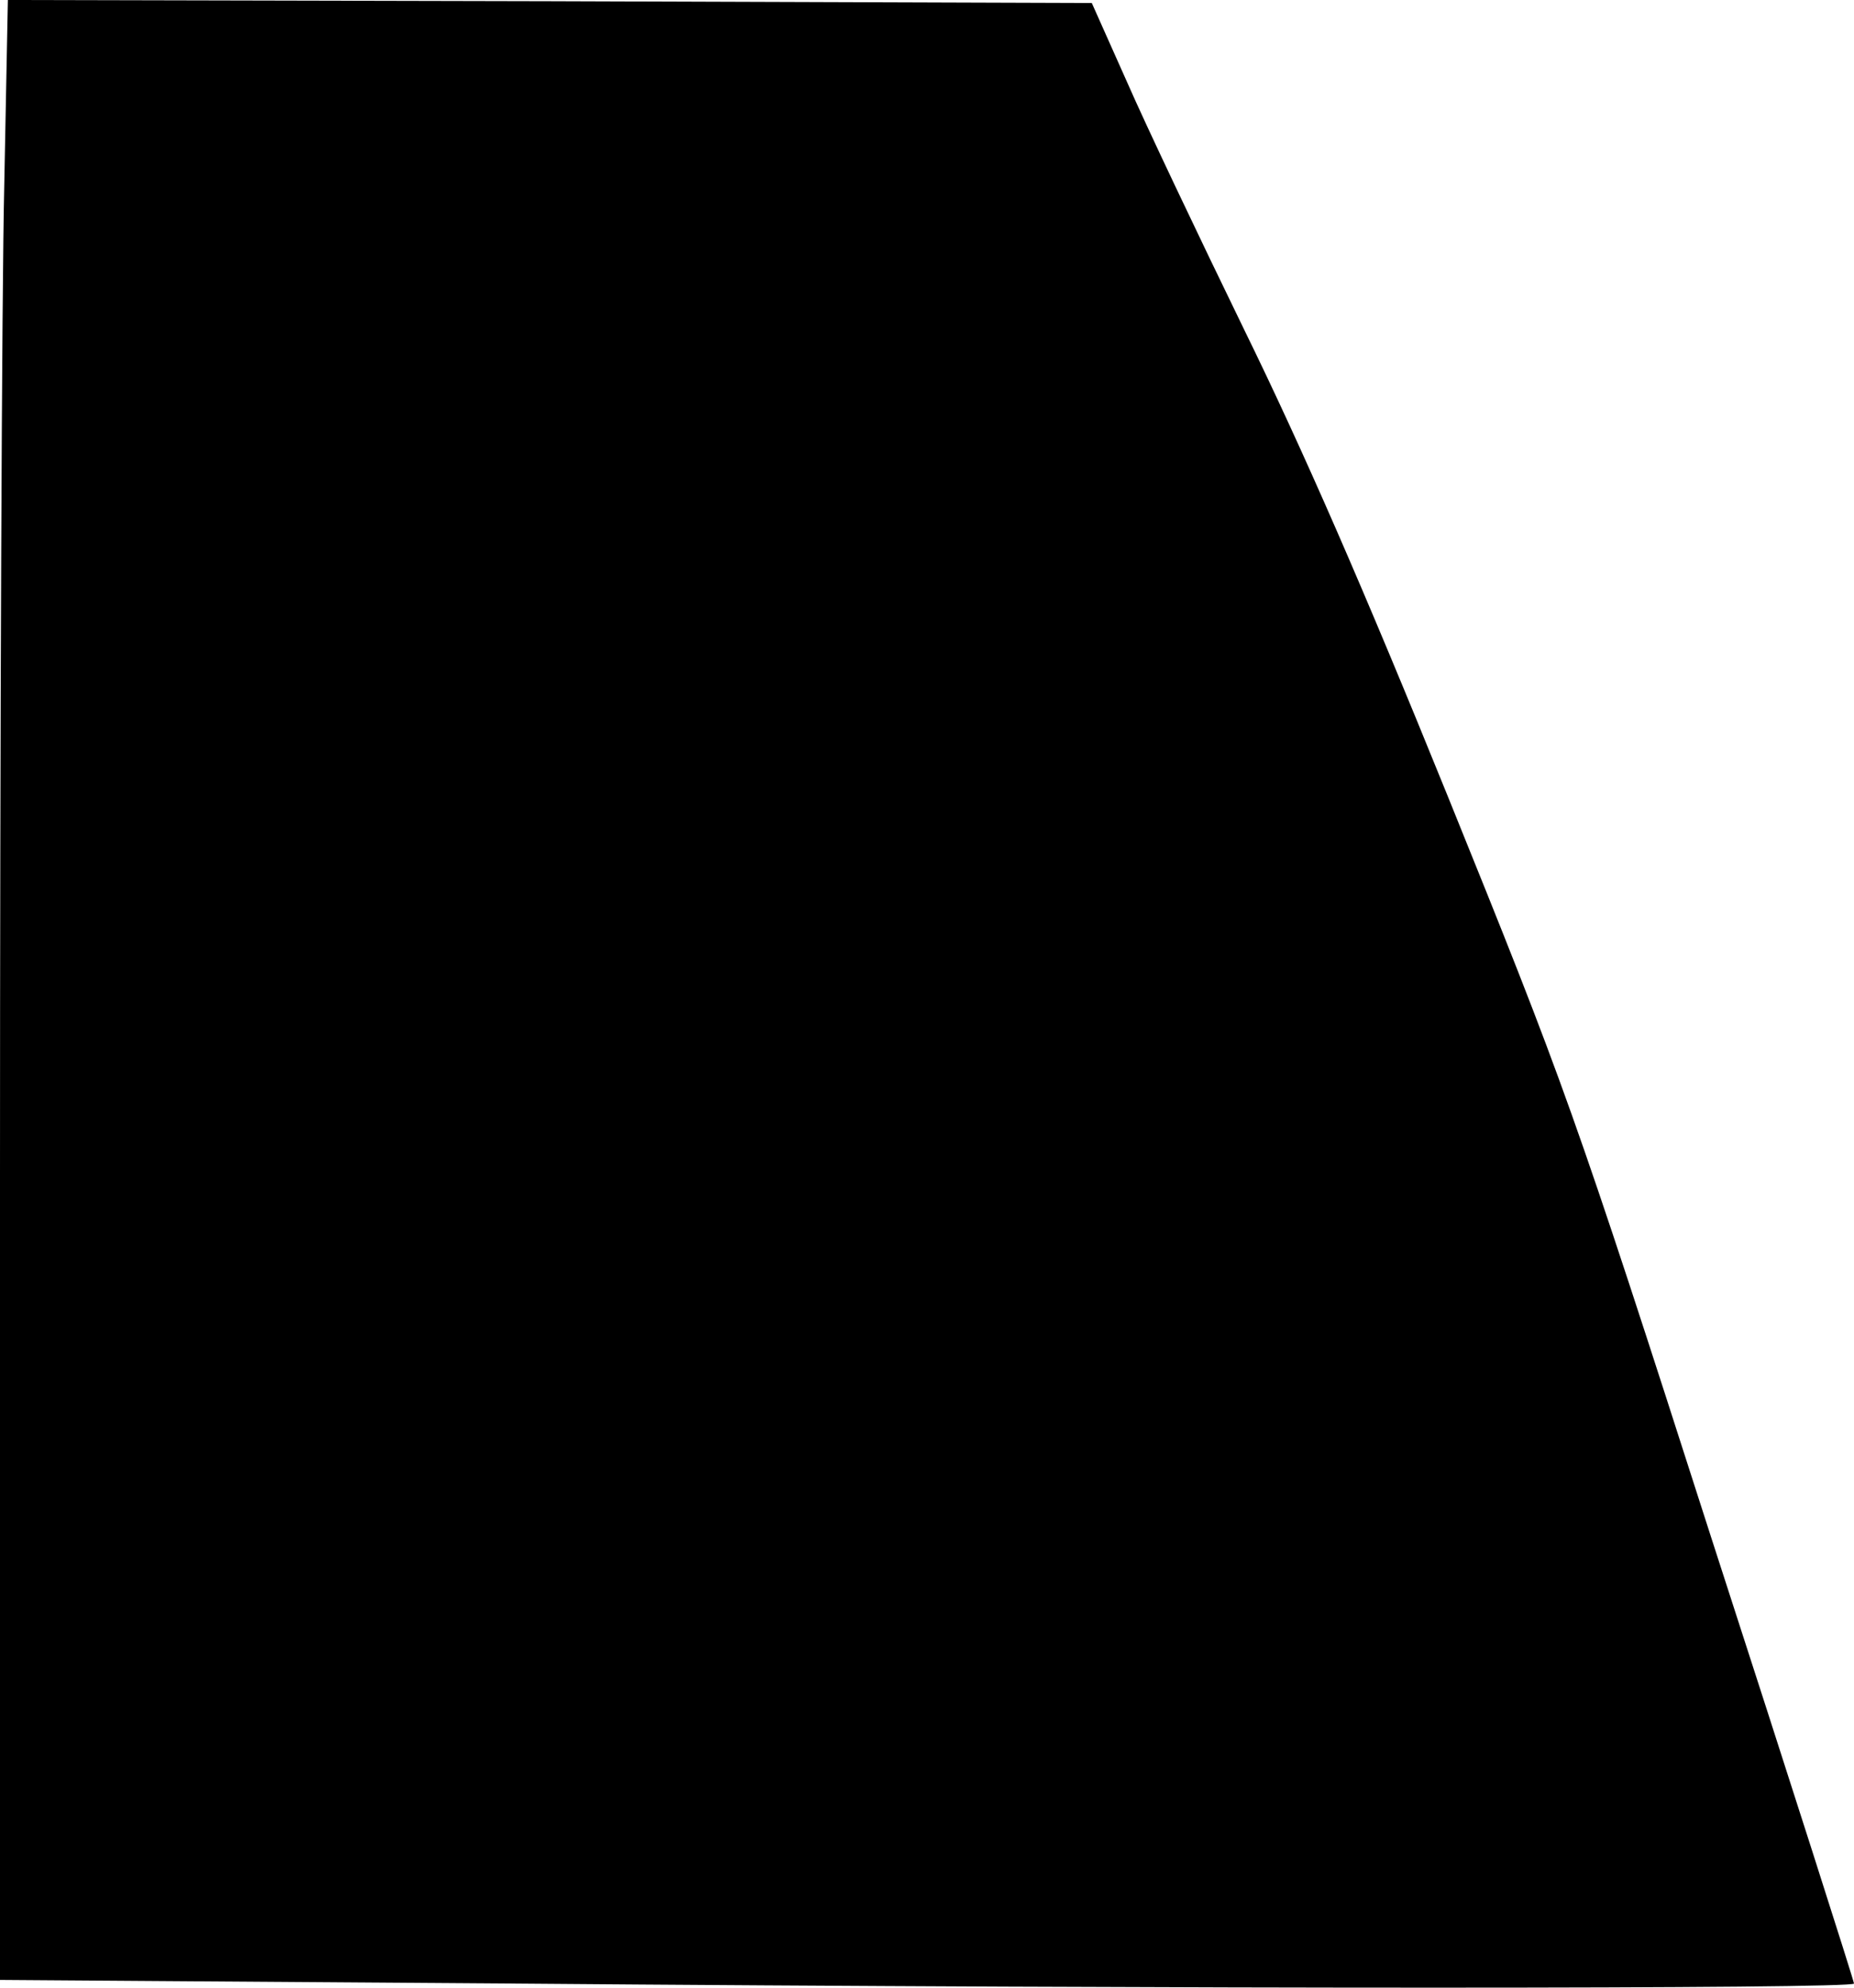 <?xml version="1.0" standalone="no"?>
<!DOCTYPE svg PUBLIC "-//W3C//DTD SVG 20010904//EN"
 "http://www.w3.org/TR/2001/REC-SVG-20010904/DTD/svg10.dtd">
<svg version="1.0" xmlns="http://www.w3.org/2000/svg"
 width="306pt" height="328pt" viewBox="0 0 306 328"
 preserveAspectRatio="xMidYMid meet">
<g transform="translate(0,328) scale(0.1,-0.1)"
fill="#000000" stroke="none">
<path fill="#000000" stroke="none" d="M7 2973 c-4 -170 -7 -905 -7 -1634 l0
-1326 848 -6 c1103 -9 2212 -9 2212 0 0 4 -106 336 -236 737 -226 704 -243
749 -434 1221 -139 343 -240 574 -336 770 -75 154 -163 339 -194 410 l-58 130
-894 3 -895 2 -6 -307z"/>
</g>
</svg>
